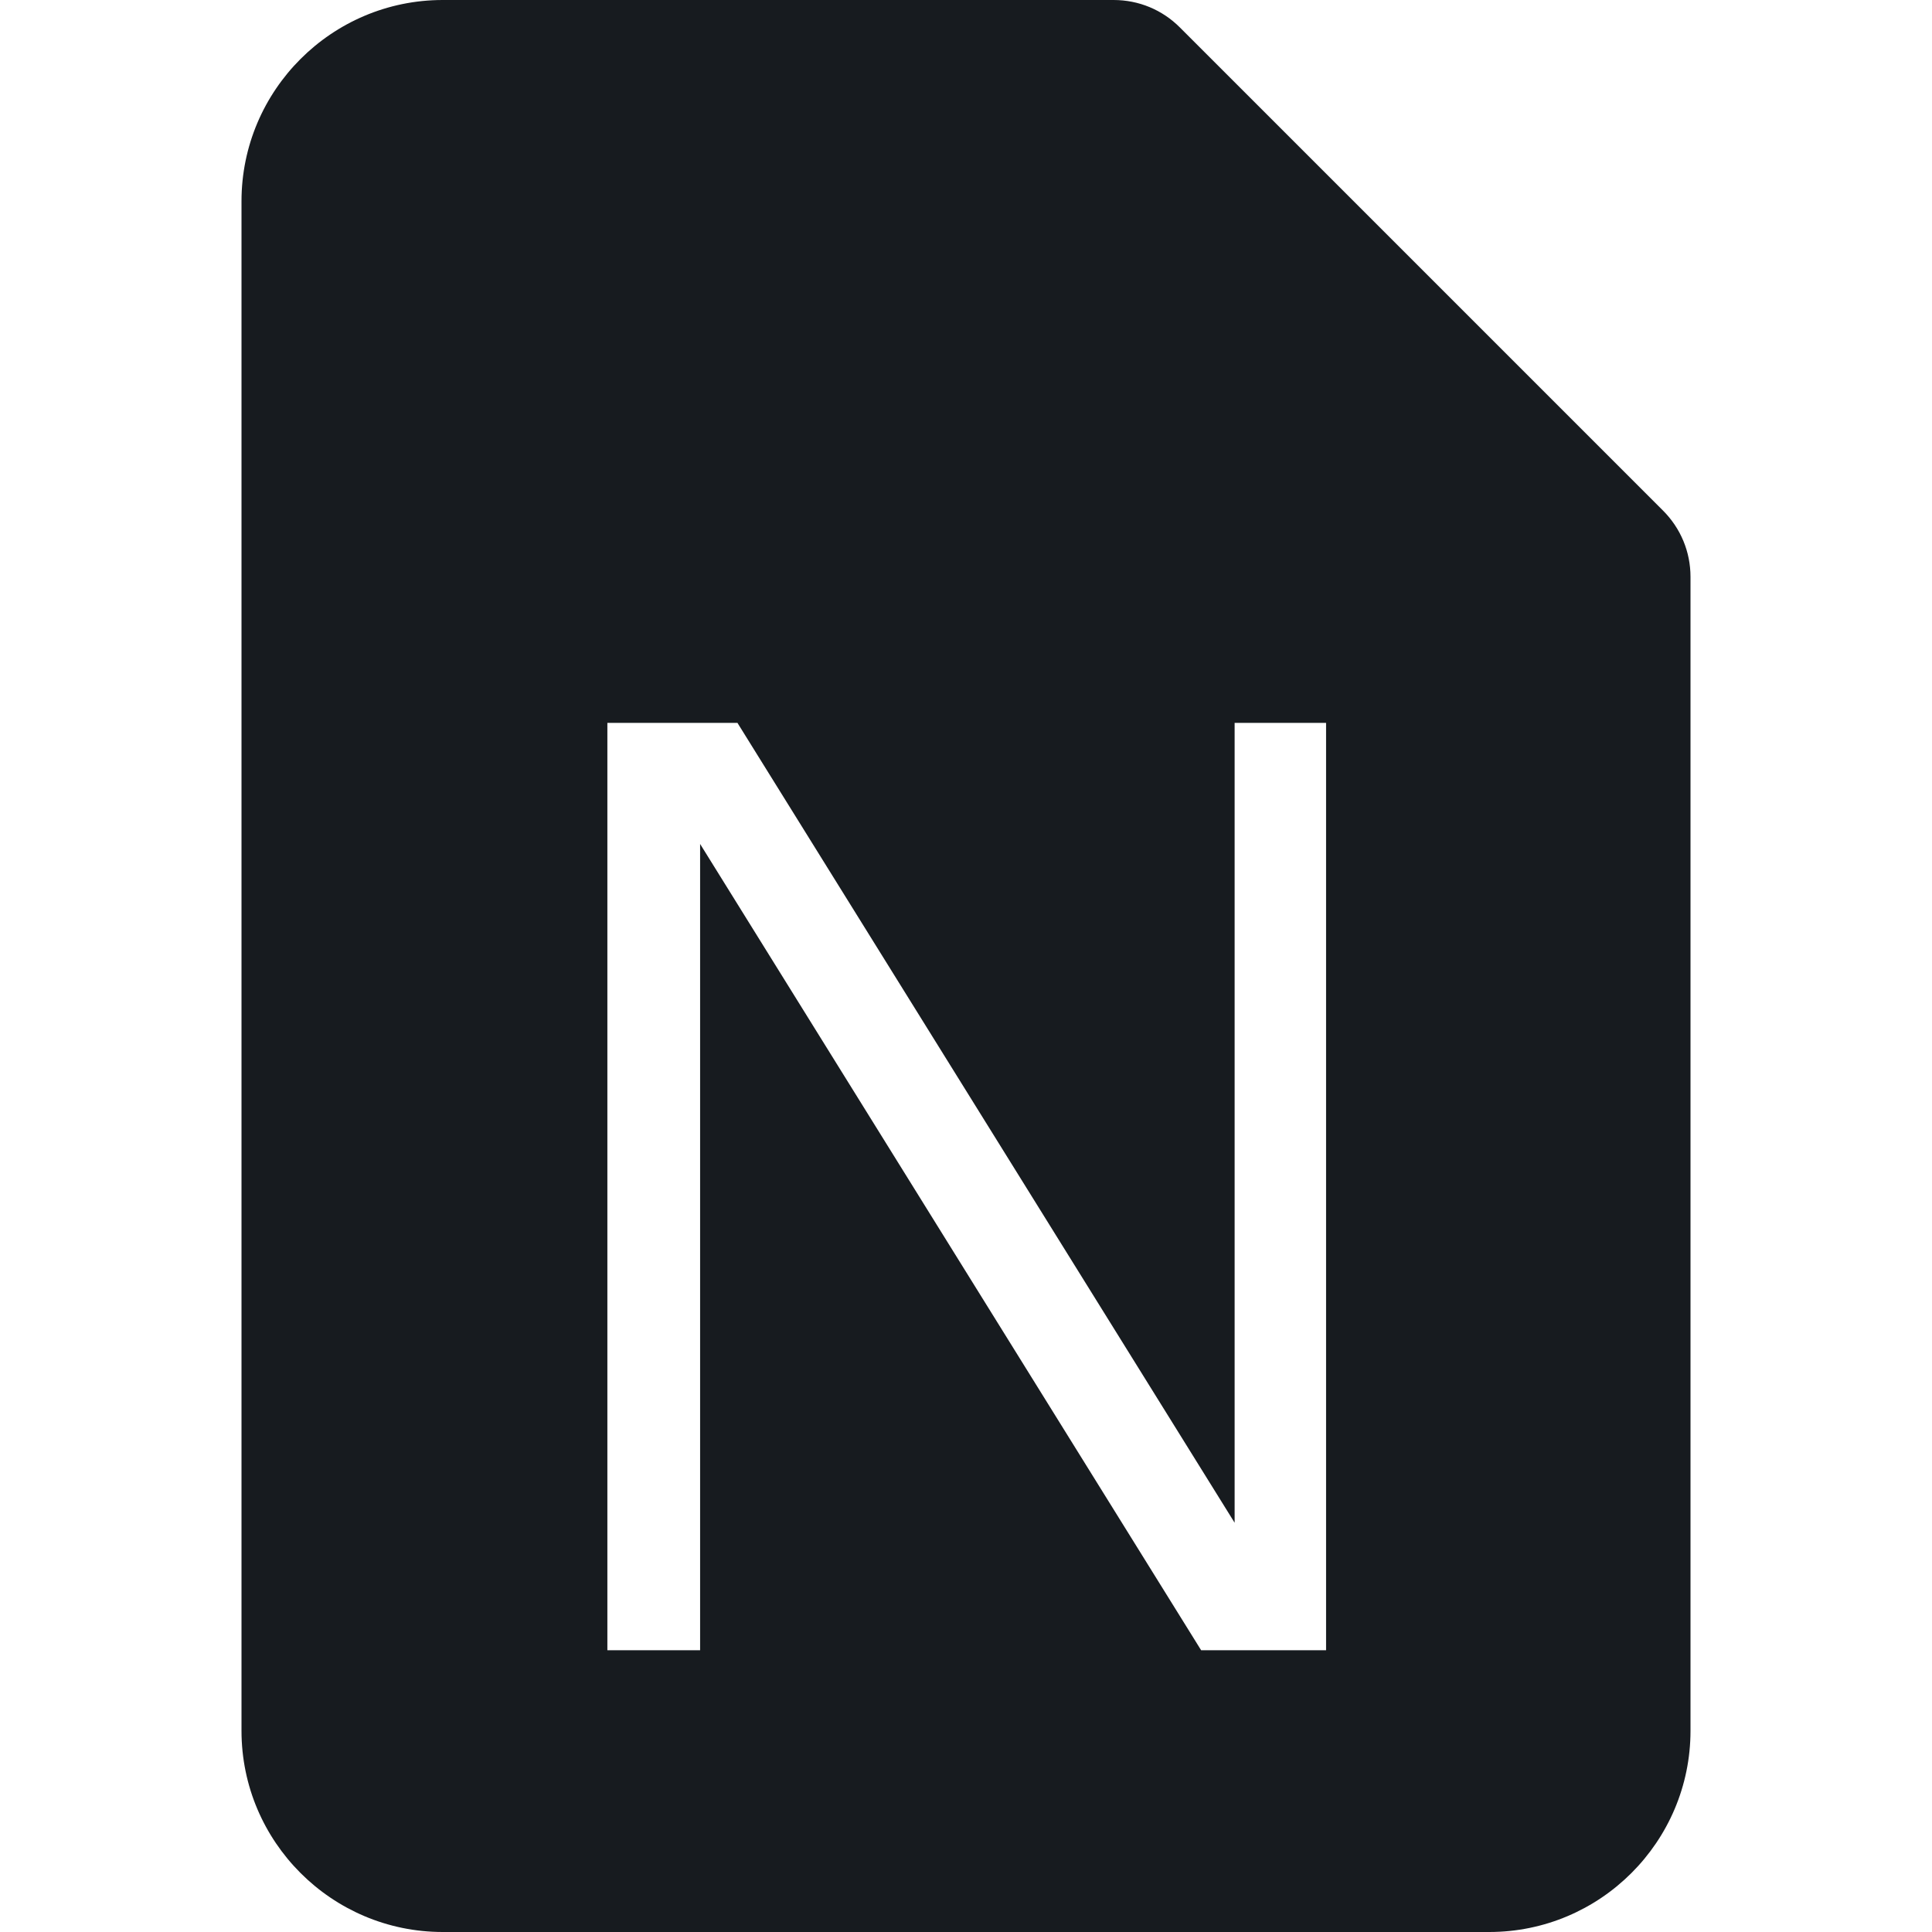 <?xml version="1.0" encoding="UTF-8"?>
<svg width="24px" height="24px" viewBox="0 0 24 24" version="1.1" xmlns="http://www.w3.org/2000/svg" xmlns:xlink="http://www.w3.org/1999/xlink">
    <!-- Generator: Sketch 60.1 (88133) - https://sketch.com -->
    <title>sources-and-media/file-onenote-active_24</title>
    <desc>Created with Sketch.</desc>
    <g id="sources-and-media/file-onenote-active_24" stroke="none" stroke-width="1" fill="none" fill-rule="evenodd">
        <path d="M14.658,0.342 L20.658,6.342 C20.878,6.562 21,6.854 21,7.166 L21,21.5 C21,22.879 19.878,24 18.5,24 L5.5,24 C4.122,24 3,22.879 3,21.5 L3,2.5 C3,1.121 4.122,0 5.5,0 L13.833,0 C14.145,0 14.438,0.121 14.658,0.342 Z M15.337,18.916 L15.337,8.98 L16.473,8.98 L16.473,20.5 L14.921,20.5 L8.697,10.484 L8.697,20.5 L7.545,20.5 L7.545,8.98 L9.161,8.98 L15.337,18.916 Z" id="Shape" fill="#171B1F"></path>
    </g>
</svg>